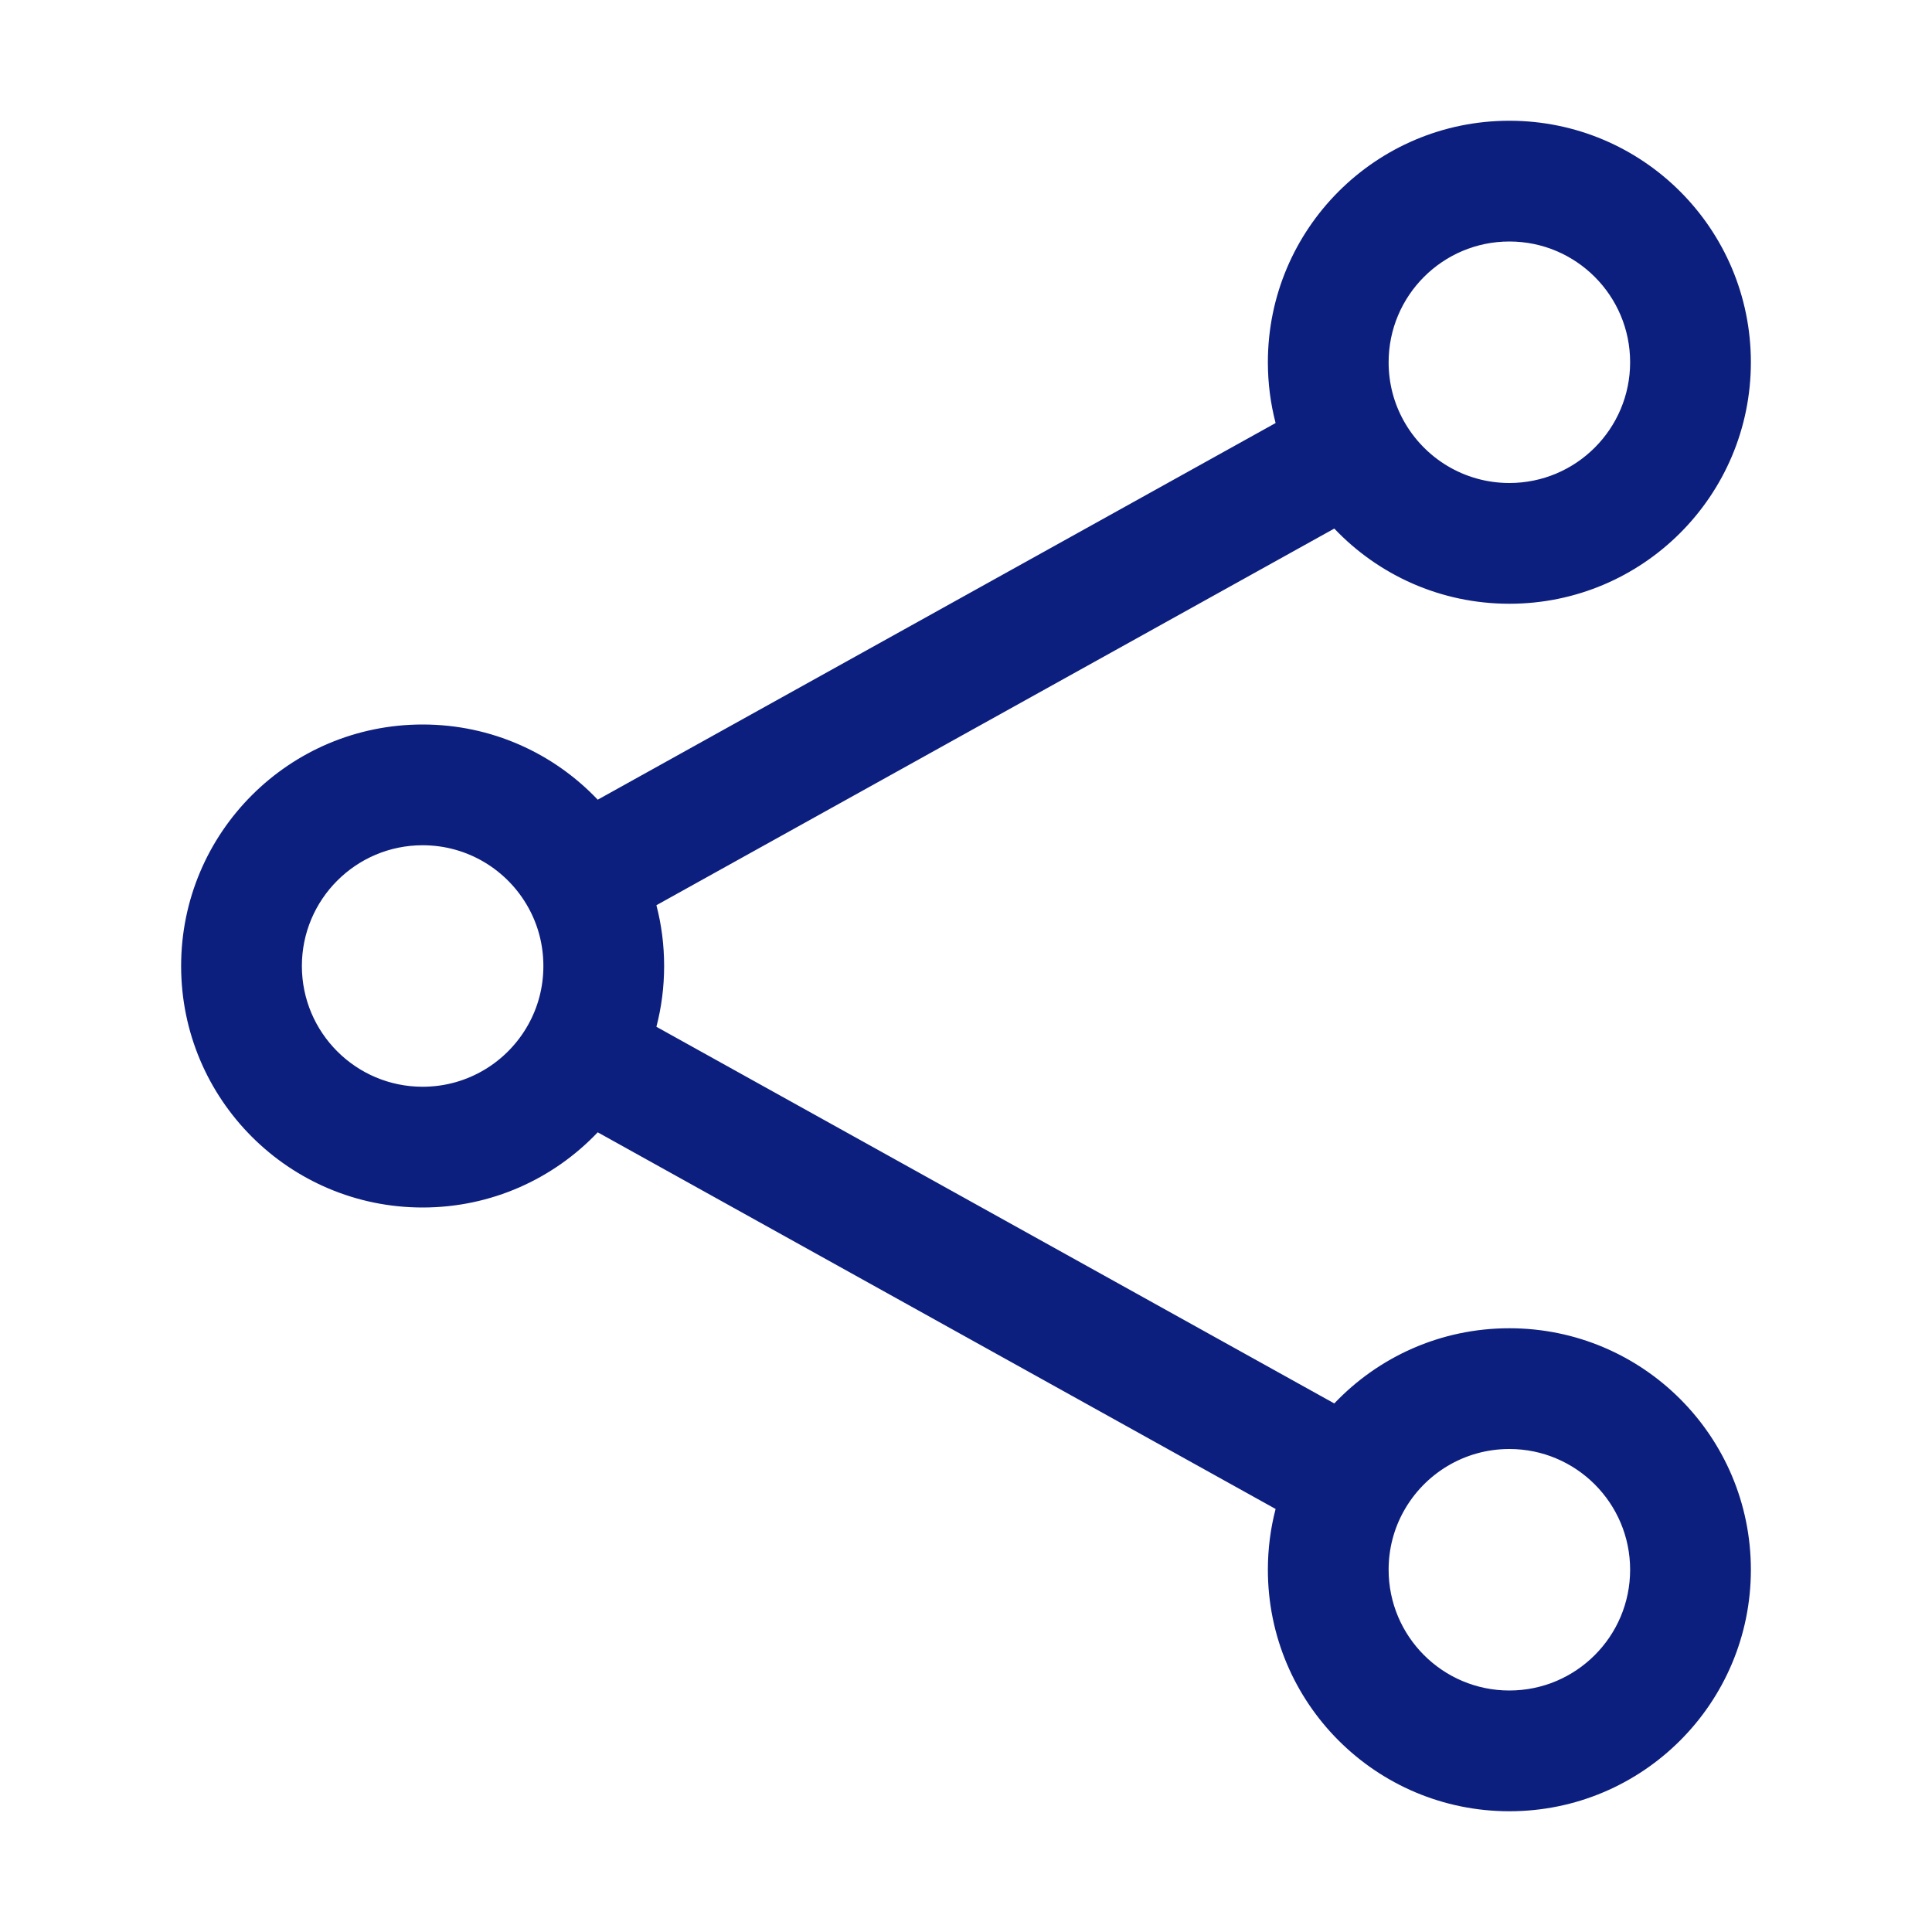 <svg width="24" height="24" viewBox="0 0 24 24" fill="none" xmlns="http://www.w3.org/2000/svg">
<path fill-rule="evenodd" clip-rule="evenodd" d="M18.75 3C17.922 3 17.25 3.672 17.25 4.5C17.25 4.766 17.318 5.013 17.438 5.228C17.695 5.69 18.187 6 18.75 6C19.578 6 20.25 5.328 20.25 4.5C20.25 3.672 19.578 3 18.75 3ZM15.75 4.5C15.75 2.843 17.093 1.5 18.75 1.5C20.407 1.5 21.75 2.843 21.75 4.5C21.75 6.157 20.407 7.5 18.75 7.5C17.893 7.5 17.121 7.141 16.575 6.566L8.154 11.245C8.217 11.486 8.25 11.739 8.25 12C8.25 12.261 8.217 12.514 8.154 12.755L16.575 17.434C17.121 16.859 17.893 16.5 18.75 16.5C20.407 16.5 21.75 17.843 21.75 19.5C21.75 21.157 20.407 22.5 18.75 22.5C17.093 22.5 15.75 21.157 15.75 19.5C15.75 19.239 15.783 18.986 15.846 18.745L7.425 14.066C6.879 14.641 6.107 15 5.25 15C3.593 15 2.25 13.657 2.25 12C2.25 10.343 3.593 9 5.25 9C6.107 9 6.879 9.359 7.425 9.934L15.846 5.255C15.783 5.014 15.75 4.76 15.75 4.5ZM5.25 10.5C4.422 10.5 3.75 11.172 3.75 12C3.75 12.828 4.422 13.5 5.25 13.5C5.813 13.5 6.305 13.19 6.562 12.728C6.682 12.513 6.75 12.266 6.75 12C6.75 11.734 6.682 11.487 6.562 11.272C6.305 10.81 5.813 10.5 5.25 10.5ZM18.75 18C18.187 18 17.695 18.31 17.438 18.772C17.318 18.987 17.25 19.234 17.25 19.5C17.25 20.328 17.922 21 18.75 21C19.578 21 20.25 20.328 20.25 19.5C20.25 18.672 19.578 18 18.75 18Z" fill="#0D1F7E"/>
</svg>
